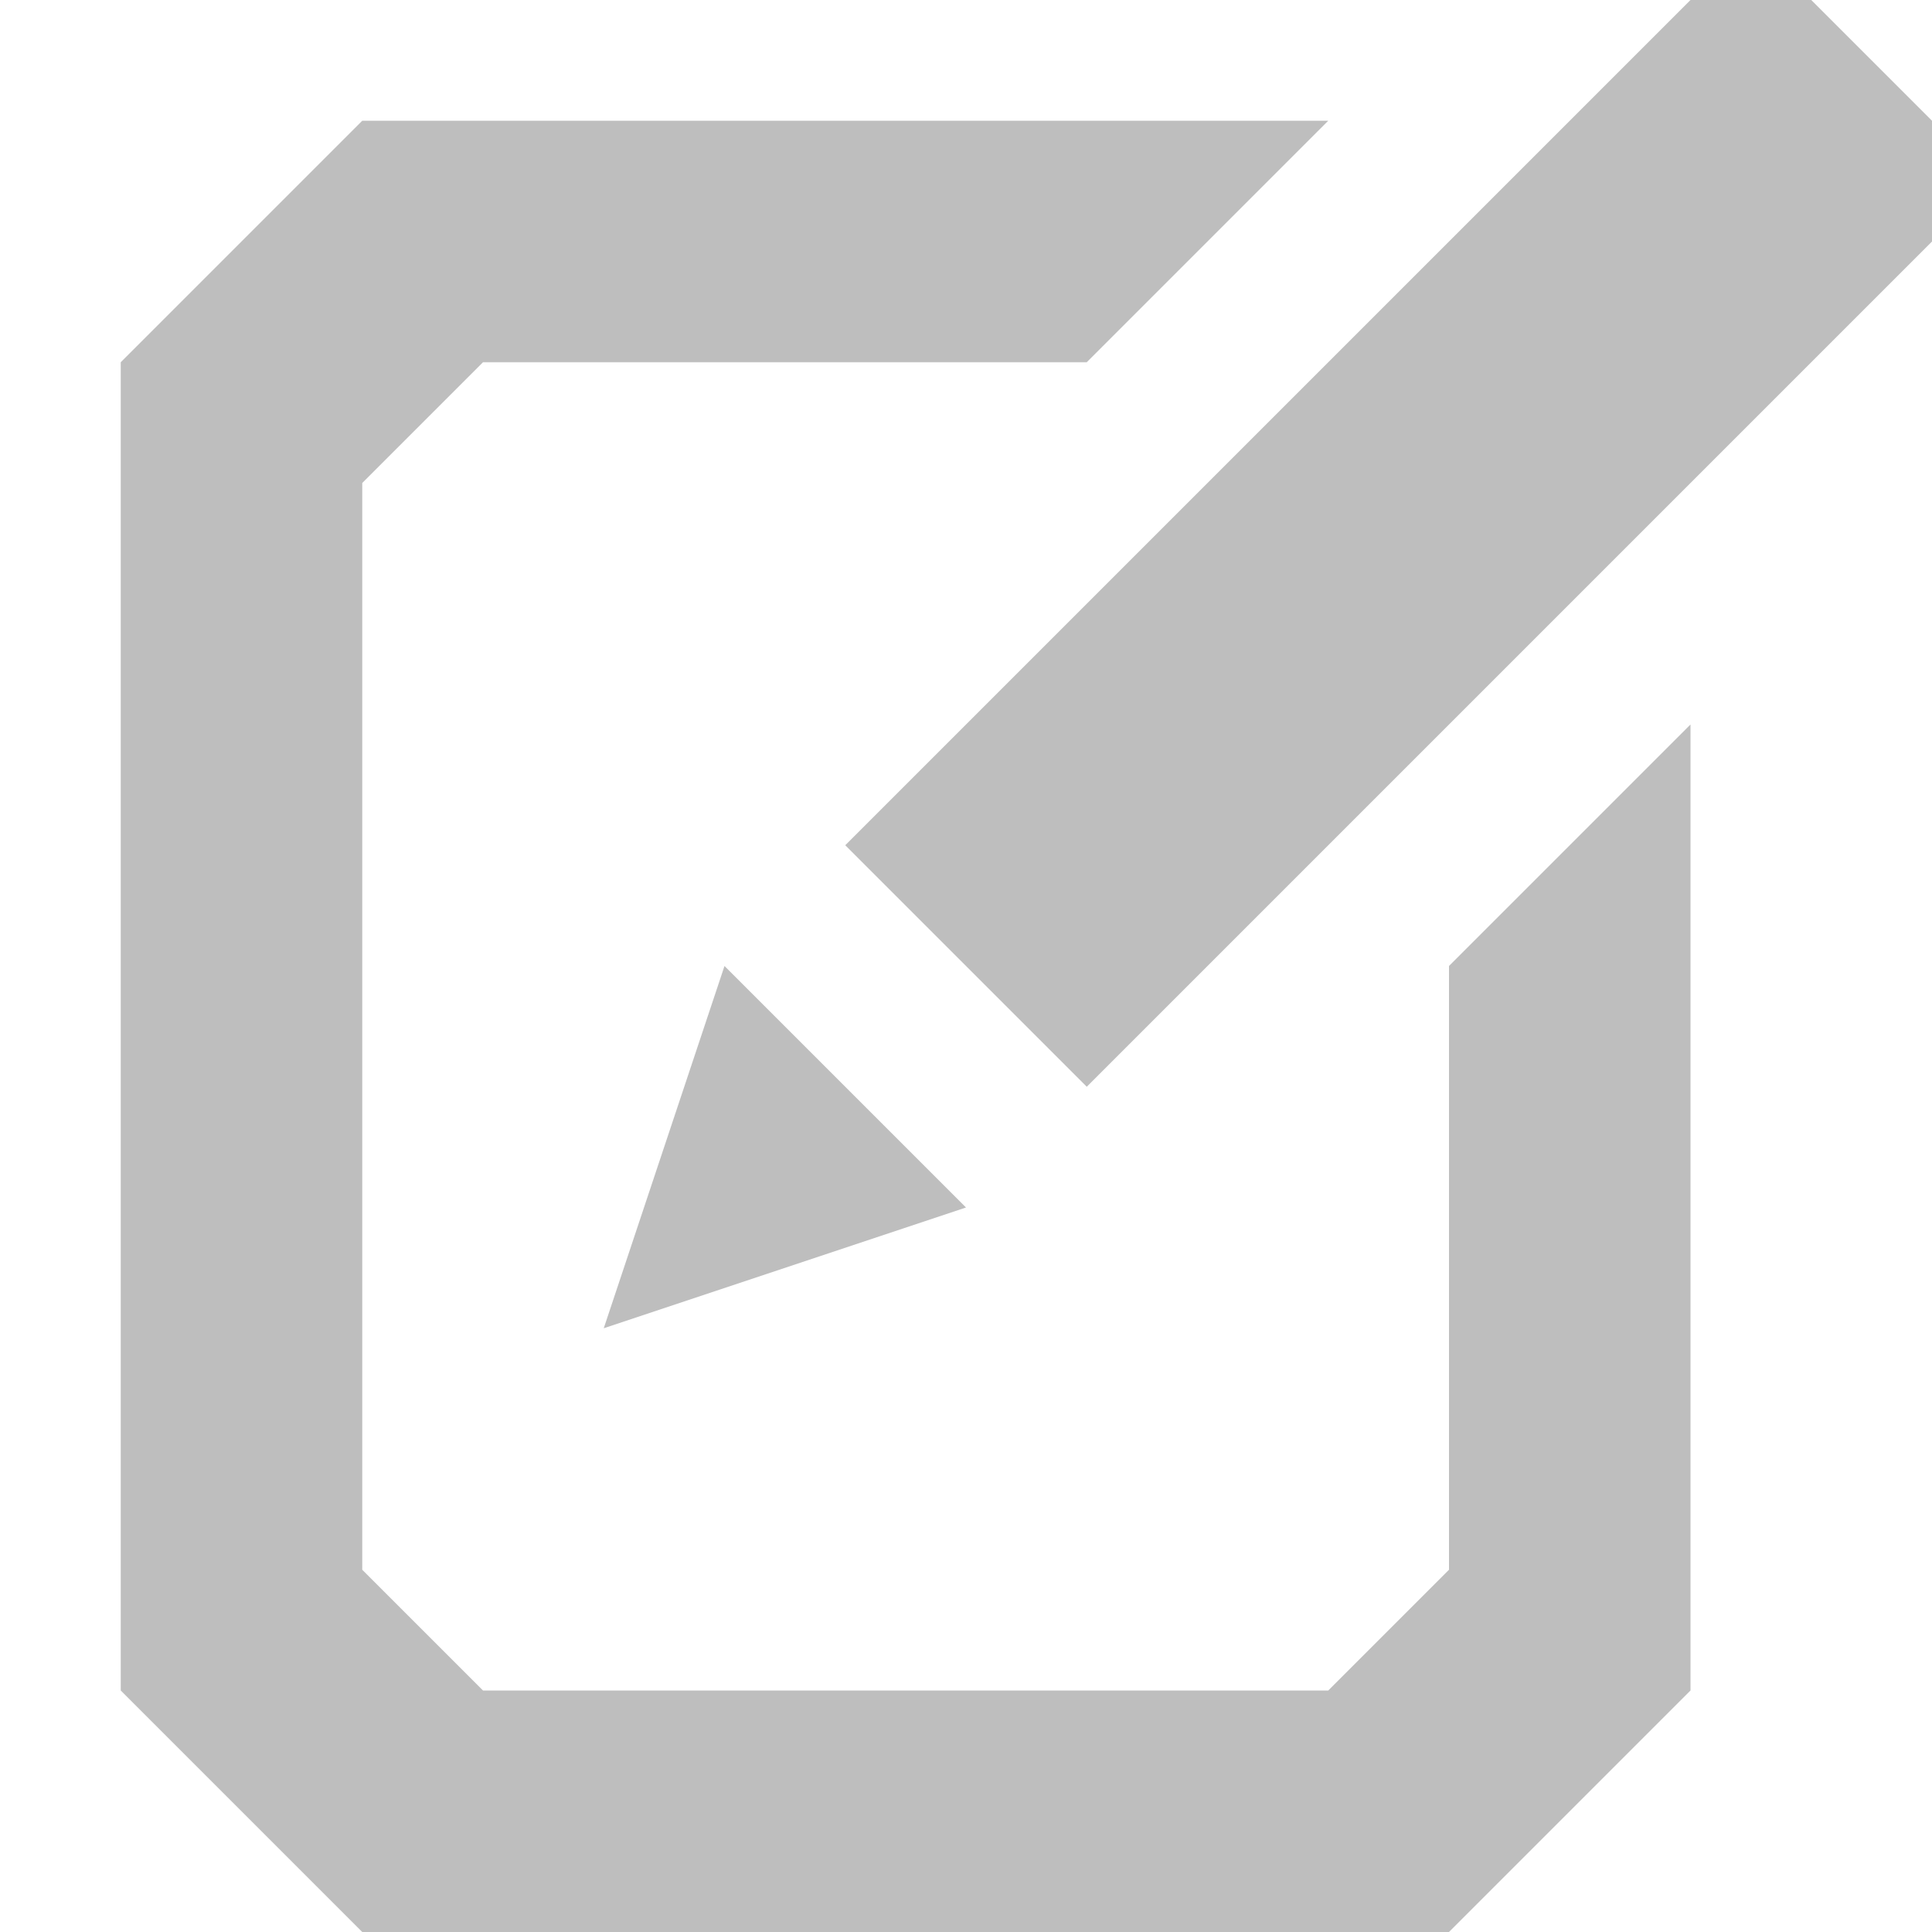 <?xml version="1.0" encoding="UTF-8" standalone="no"?>
<!-- Created with Inkscape (http://www.inkscape.org/) -->

<svg
   xmlns:dc="http://purl.org/dc/elements/1.1/"
   xmlns:cc="http://creativecommons.org/ns#"
   xmlns:rdf="http://www.w3.org/1999/02/22-rdf-syntax-ns#"
   xmlns:svg="http://www.w3.org/2000/svg"
   xmlns="http://www.w3.org/2000/svg"
   xmlns:sodipodi="http://sodipodi.sourceforge.net/DTD/sodipodi-0.dtd"
   xmlns:inkscape="http://www.inkscape.org/namespaces/inkscape"
   width="16px"
   height="16px"
   id="svg2593"
   sodipodi:version="0.32"
   inkscape:version="0.91 r"
   sodipodi:docname="accessories-text-editor-symbolic.svg"
   inkscape:output_extension="org.inkscape.output.svg.inkscape"
   version="1.1"
   inkscape:export-filename="/home/rafa/.icons/lubuntu box/_press/box guide/folder16.png"
   inkscape:export-xdpi="90"
   inkscape:export-ydpi="90">
  <defs
     id="defs2595" />
  <sodipodi:namedview
     id="base"
     pagecolor="#ffffff"
     bordercolor="#666666"
     borderopacity="1.0"
     inkscape:pageopacity="0.0"
     inkscape:pageshadow="2"
     inkscape:zoom="22.627417"
     inkscape:cx="17.661917"
     inkscape:cy="9.6208395"
     inkscape:current-layer="layer1"
     showgrid="true"
     inkscape:grid-bbox="true"
     inkscape:document-units="px"
     inkscape:window-width="1280"
     inkscape:window-height="998"
     inkscape:window-x="0"
     inkscape:window-y="0"
     inkscape:window-maximized="1"
     inkscape:snap-global="true"
     inkscape:snap-grids="true"
     inkscape:snap-to-guides="true"
     inkscape:snap-page="true"
     inkscape:snap-center="true"
     inkscape:snap-object-midpoints="false"
     inkscape:snap-midpoints="false"
     inkscape:snap-bbox="true"
     inkscape:snap-smooth-nodes="false"
     inkscape:object-nodes="true"
     inkscape:snap-intersection-paths="false"
     inkscape:object-paths="false"
     inkscape:bbox-paths="true"
     inkscape:bbox-nodes="true"
     inkscape:showpageshadow="false">
    <inkscape:grid
       type="xygrid"
       id="grid965" />
  </sodipodi:namedview>
  <g
     id="layer1"
     inkscape:label="Layer 1"
     inkscape:groupmode="layer">
    <path
       style="color:#000000;display:inline;overflow:visible;visibility:visible;opacity:1;fill:#bebebe;fill-opacity:1;fill-rule:nonzero;stroke:none;stroke-width:2;marker:none;enable-background:accumulate;clip-rule:nonzero;isolation:auto;mix-blend-mode:normal;color-interpolation:sRGB;color-interpolation-filters:linearRGB;solid-color:#000000;solid-opacity:1;stroke-linecap:butt;stroke-linejoin:miter;stroke-miterlimit:4;stroke-dasharray:none;stroke-dashoffset:0;stroke-opacity:1;filter-blend-mode:normal;filter-gaussianBlur-deviation:0;color-rendering:auto;image-rendering:auto;shape-rendering:auto;text-rendering:auto"
       d="M 14 0 L 7 7 L 9 9 L 16 2 L 16 1 L 15 0 L 14 0 z M 3 1 L 1 3 L 1 14 L 3 16 L 12 16 L 14 14 L 14 6 L 12 8 L 12 13 L 11 14 L 4 14 L 3 13 L 3 4 L 4 3 L 9 3 L 11 1 L 3 1 z M 6 8 L 5 11 L 8 10 L 6 8 z "
       id="path3341" />
  </g>
</svg>

